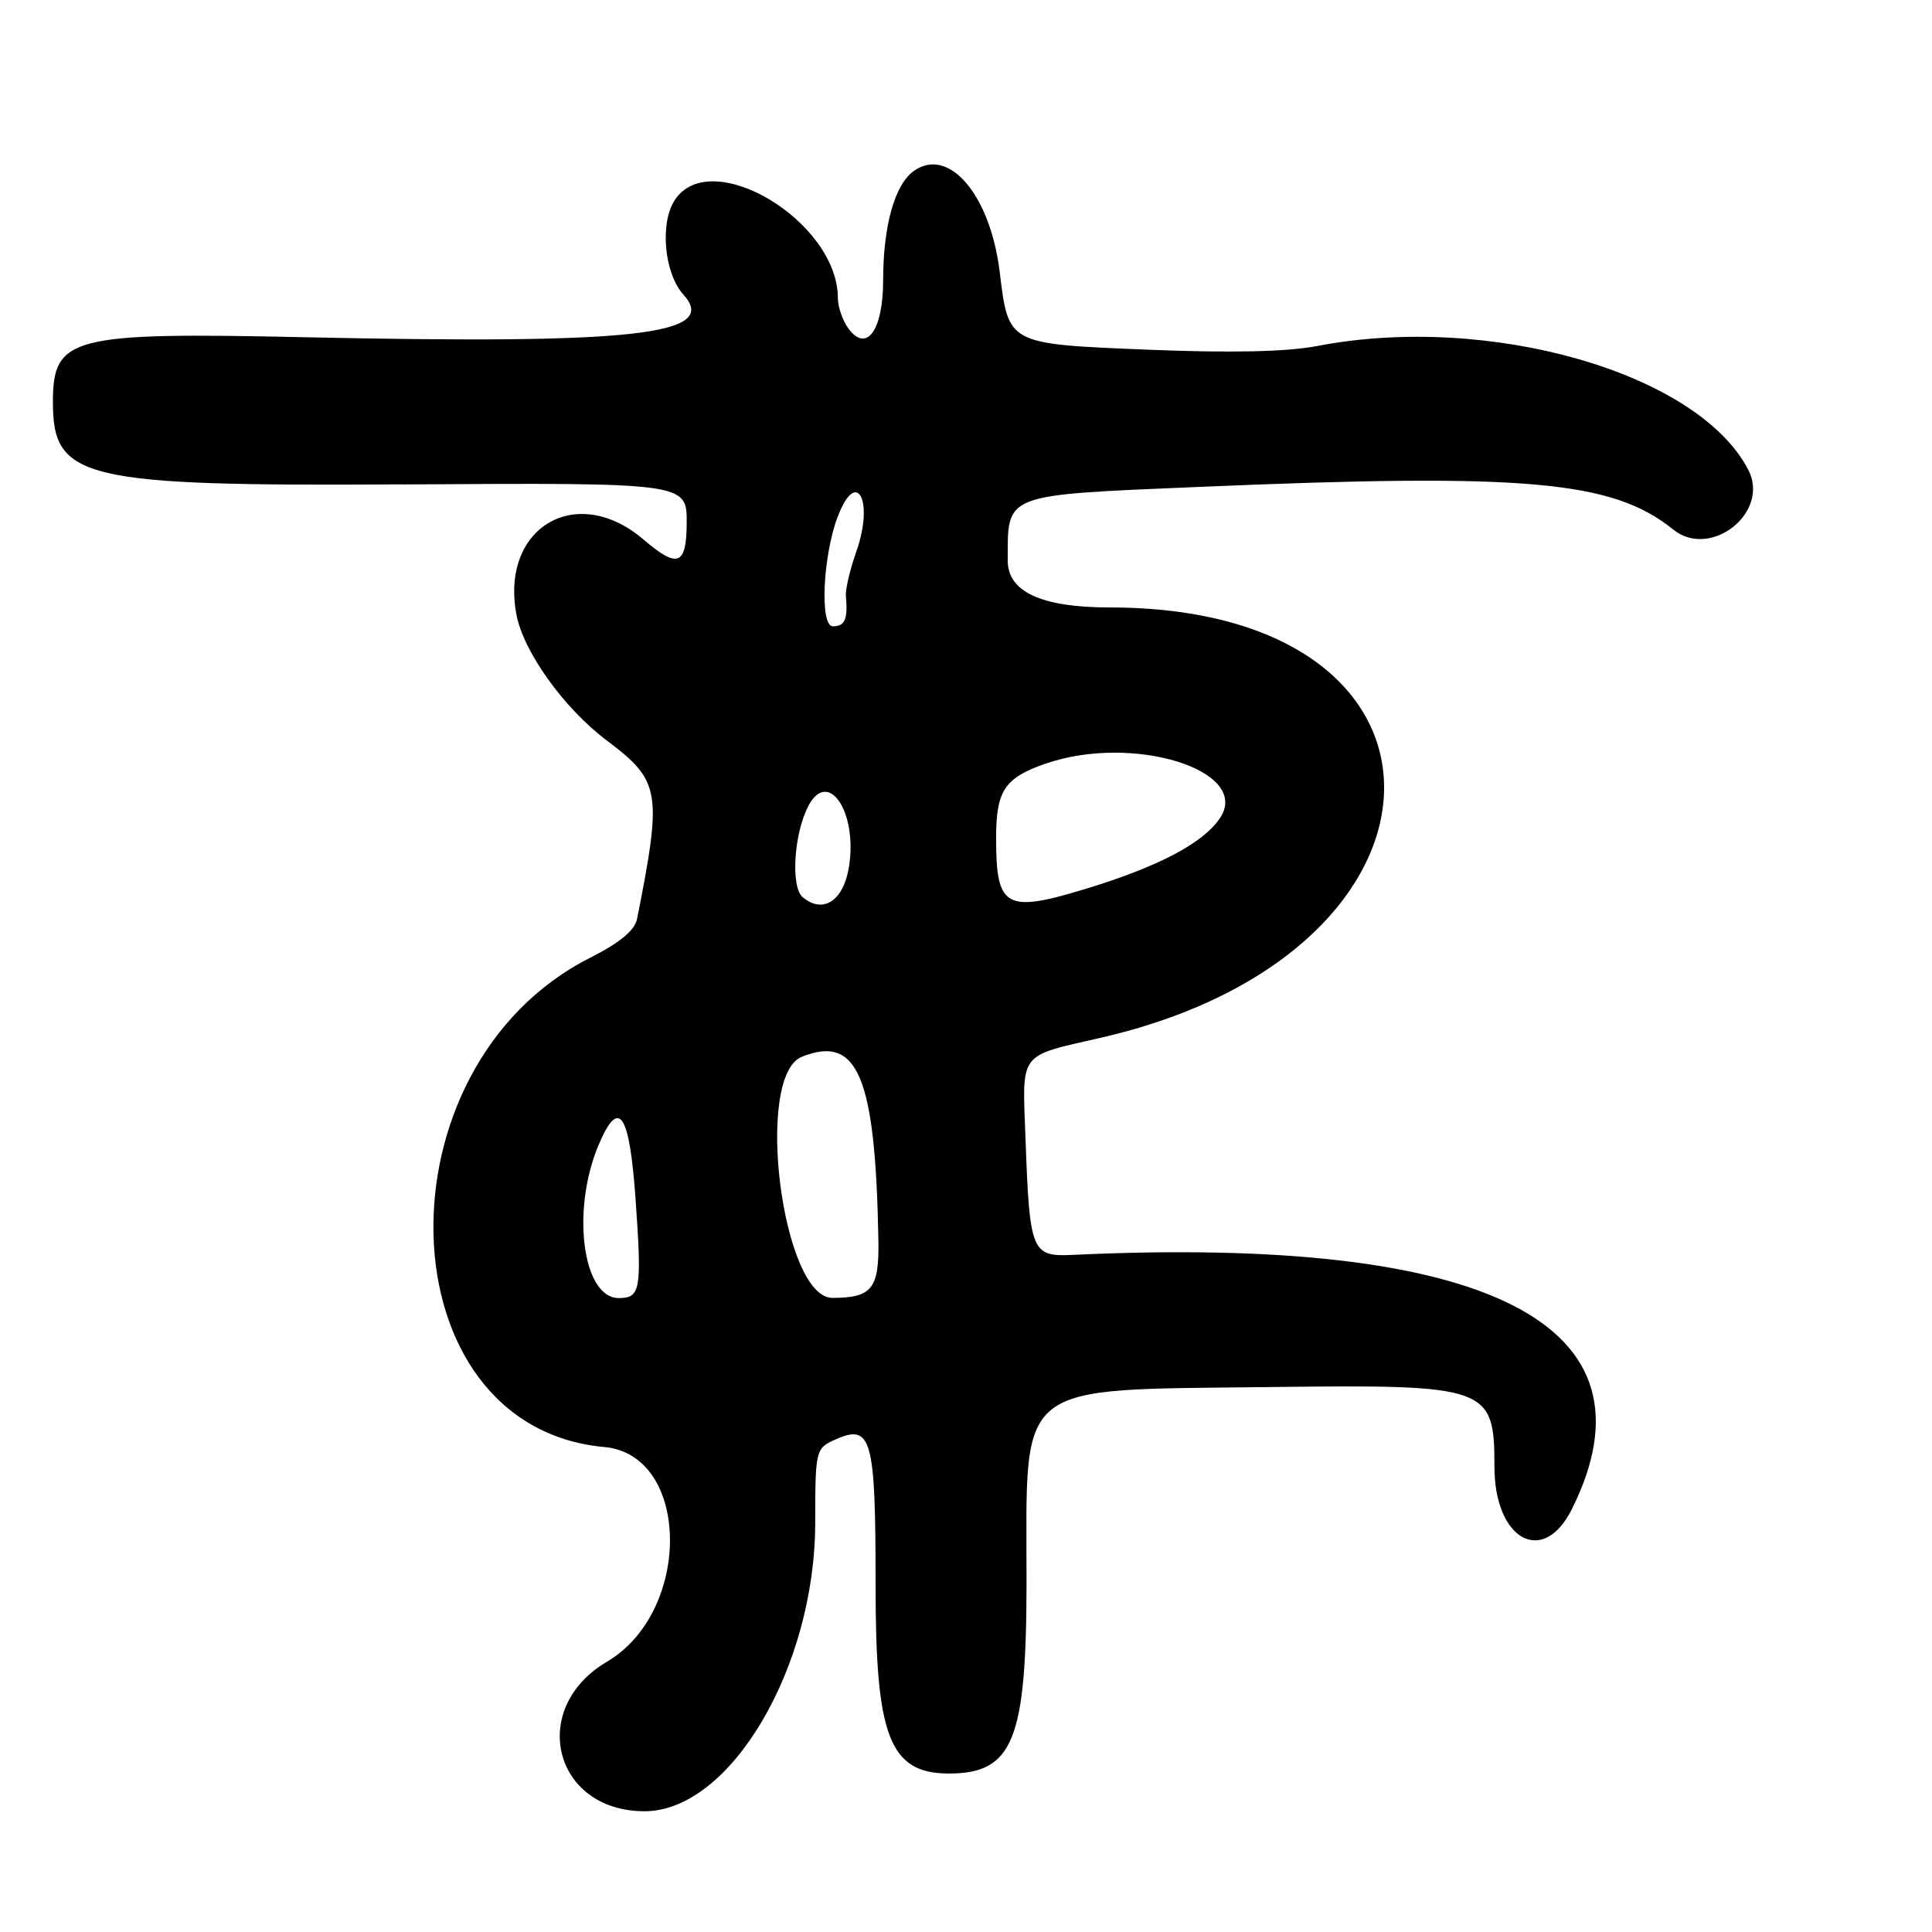 <?xml version="1.0" encoding="UTF-8"?>
<svg id="Layer_1" data-name="Layer 1" xmlns="http://www.w3.org/2000/svg" viewBox="0 0 256 256">
  <path d="M53.39,64.19c37.74-.23,37.63-.24,37.6,5.18-.03,5.55-1.2,5.99-5.71,2.13-8.88-7.6-19.02-1.63-16.85,9.94.93,4.93,6.3,12.42,12,16.7,7.09,5.34,7.33,6.74,3.99,23.6-.3,1.53-2.27,3.17-6.19,5.15-28.7,14.49-27.34,62.2,1.85,64.85,11.41,1.03,11.66,21.77.34,28.45-10.49,6.19-7.06,19.81,4.99,19.81,11.35,0,22.61-19.06,22.61-38.27,0-9.42.08-9.81,2.47-10.9,5.02-2.29,5.53-.5,5.53,19.26s1.73,24.91,9.7,24.91c8.52,0,10.3-4.4,10.3-25.47,0-26.84-1.92-25.32,32.44-25.74,28.75-.35,29.56-.06,29.56,10.53,0,9.72,6.44,13.29,10.25,5.67,12.23-24.49-10.96-36.31-66.17-33.71-5.41.25-5.67-.39-6.21-15.29-.43-11.81-1.09-10.93,10.13-13.52,49.27-11.39,50.07-56.98,1-56.98q-13.5,0-13.49-6.21c.01-8.95-.78-8.65,25.29-9.76,43.47-1.85,54.86-.83,62.88,5.64,4.97,4.01,12.88-2.26,9.96-7.9-6.65-12.86-34.33-20.81-57.14-16.41-4.01.77-11.4.93-22.33.49-18.76-.77-18.54-.66-19.73-10.35-1.25-10.16-6.71-16.6-11.34-13.36-2.55,1.79-4.09,7.23-4.1,14.49,0,6.67-2.2,9.7-4.61,6.39-.77-1.05-1.39-2.85-1.39-4.02,0-10.15-16.83-20.27-21.61-12.98-2.01,3.06-1.4,9.71,1.14,12.52,4.84,5.35-6.42,6.61-50.41,5.65-30.72-.67-33.13-.05-33.13,8.6,0,10.24,3.9,11.16,46.39,10.9ZM81.98,172c-4.8,0-6.32-11.7-2.64-20.34,2.69-6.32,4.08-4.21,4.89,7.42.83,11.85.64,12.92-2.25,12.92ZM138.5,101.21c11.52-4.04,27.32.83,23.18,7.15-2.16,3.3-8.09,6.44-17.63,9.36-10.81,3.31-12.06,2.62-12.06-6.64,0-6.31,1.1-7.98,6.5-9.88ZM111.03,68.41c2.48-6.51,4.81-2.04,2.44,4.67-.84,2.38-1.46,5.03-1.39,5.87.29,3.09-.12,4.04-1.72,4.04-1.76,0-1.34-9.33.66-14.59ZM107.13,106.75c2.62-4.89,6.46.78,5.39,7.95-.69,4.62-3.41,6.47-6.15,4.19-1.63-1.35-1.18-8.5.77-12.14ZM106.25,140.03c7.41-2.98,9.75,2.61,10.14,24.25.12,6.47-.83,7.68-6.07,7.7-6.68.03-10.43-29.4-4.07-31.95Z"/>
</svg>